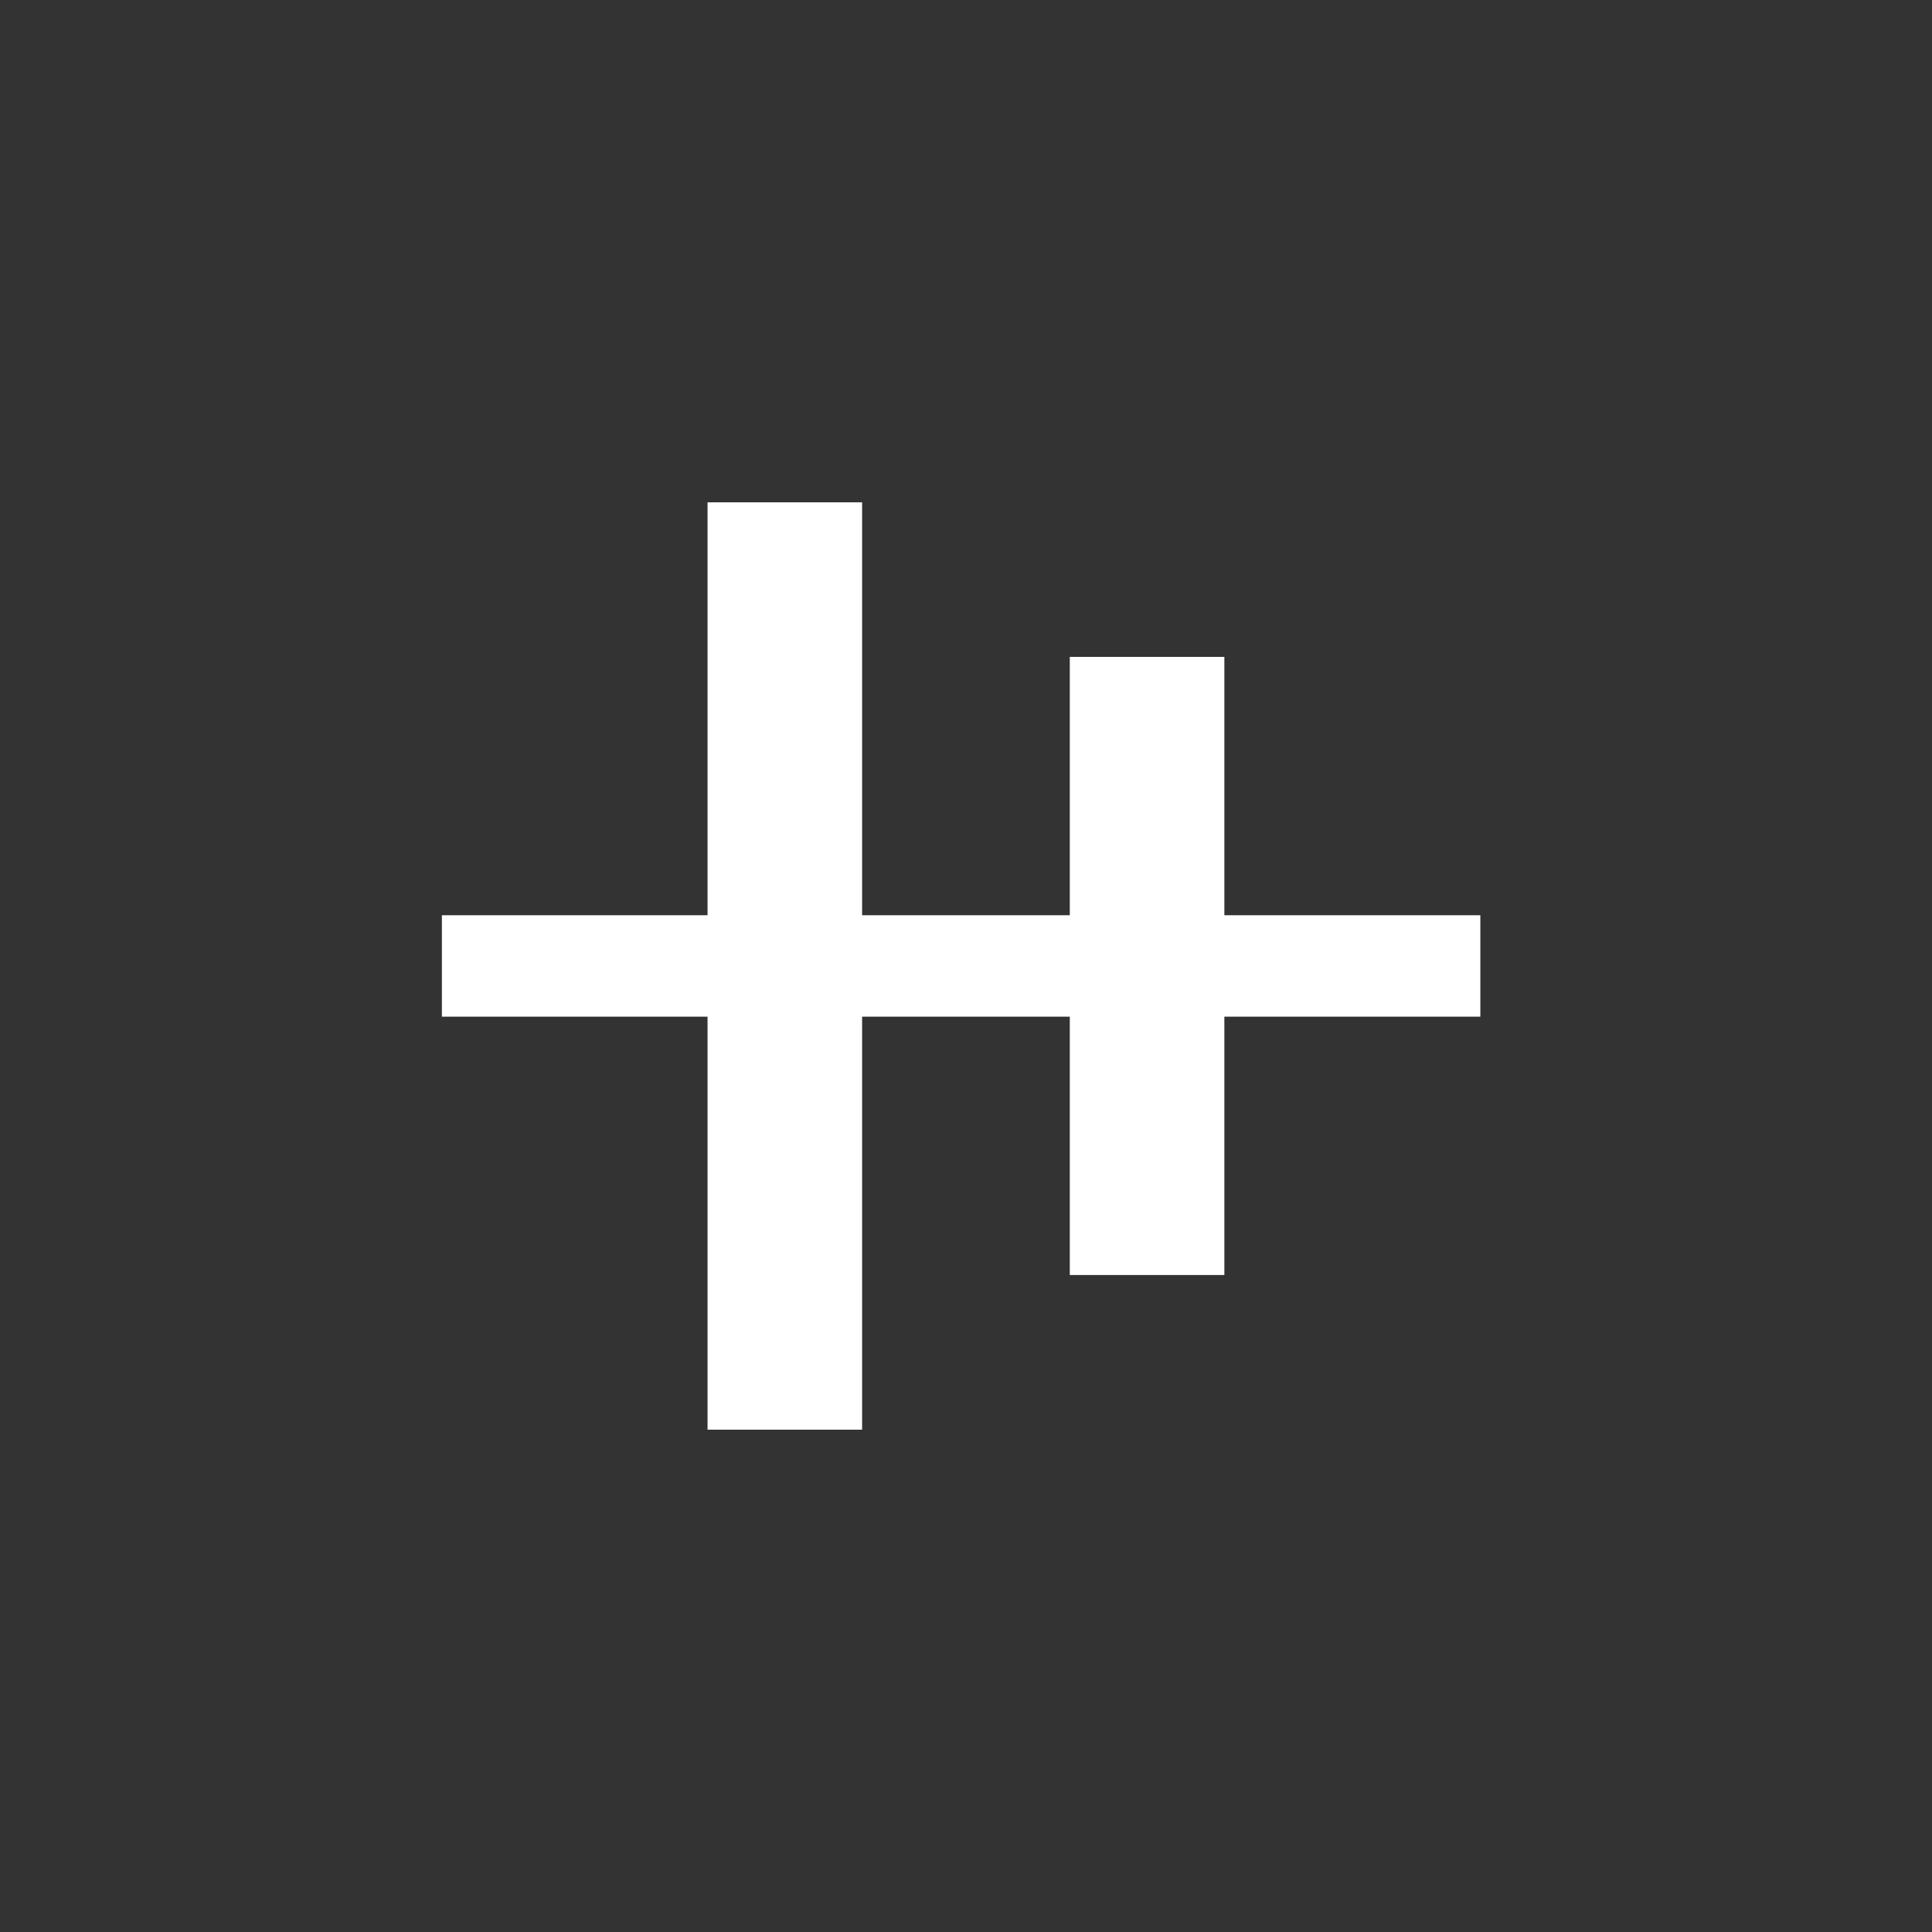 <!-- Generated by IcoMoon.io -->
<svg version="1.1" xmlns="http://www.w3.org/2000/svg" width="40" height="40" viewBox="0 0 40 40">
<rect x="0" y="0" width="40" height="40" fill="#333333" stroke="none"/>
<title>mt-align_vertical_center</title>
<path fill="#fff" d="M30.649 18.949h-5.3v-5.349h-3.2v5.349h-4.3v-8.549h-3.2v8.549h-5.5v2.1h5.5v8.551h3.2v-8.551h4.3v5.349h3.2v-5.349h5.3v-2.1z"></path>
</svg>
